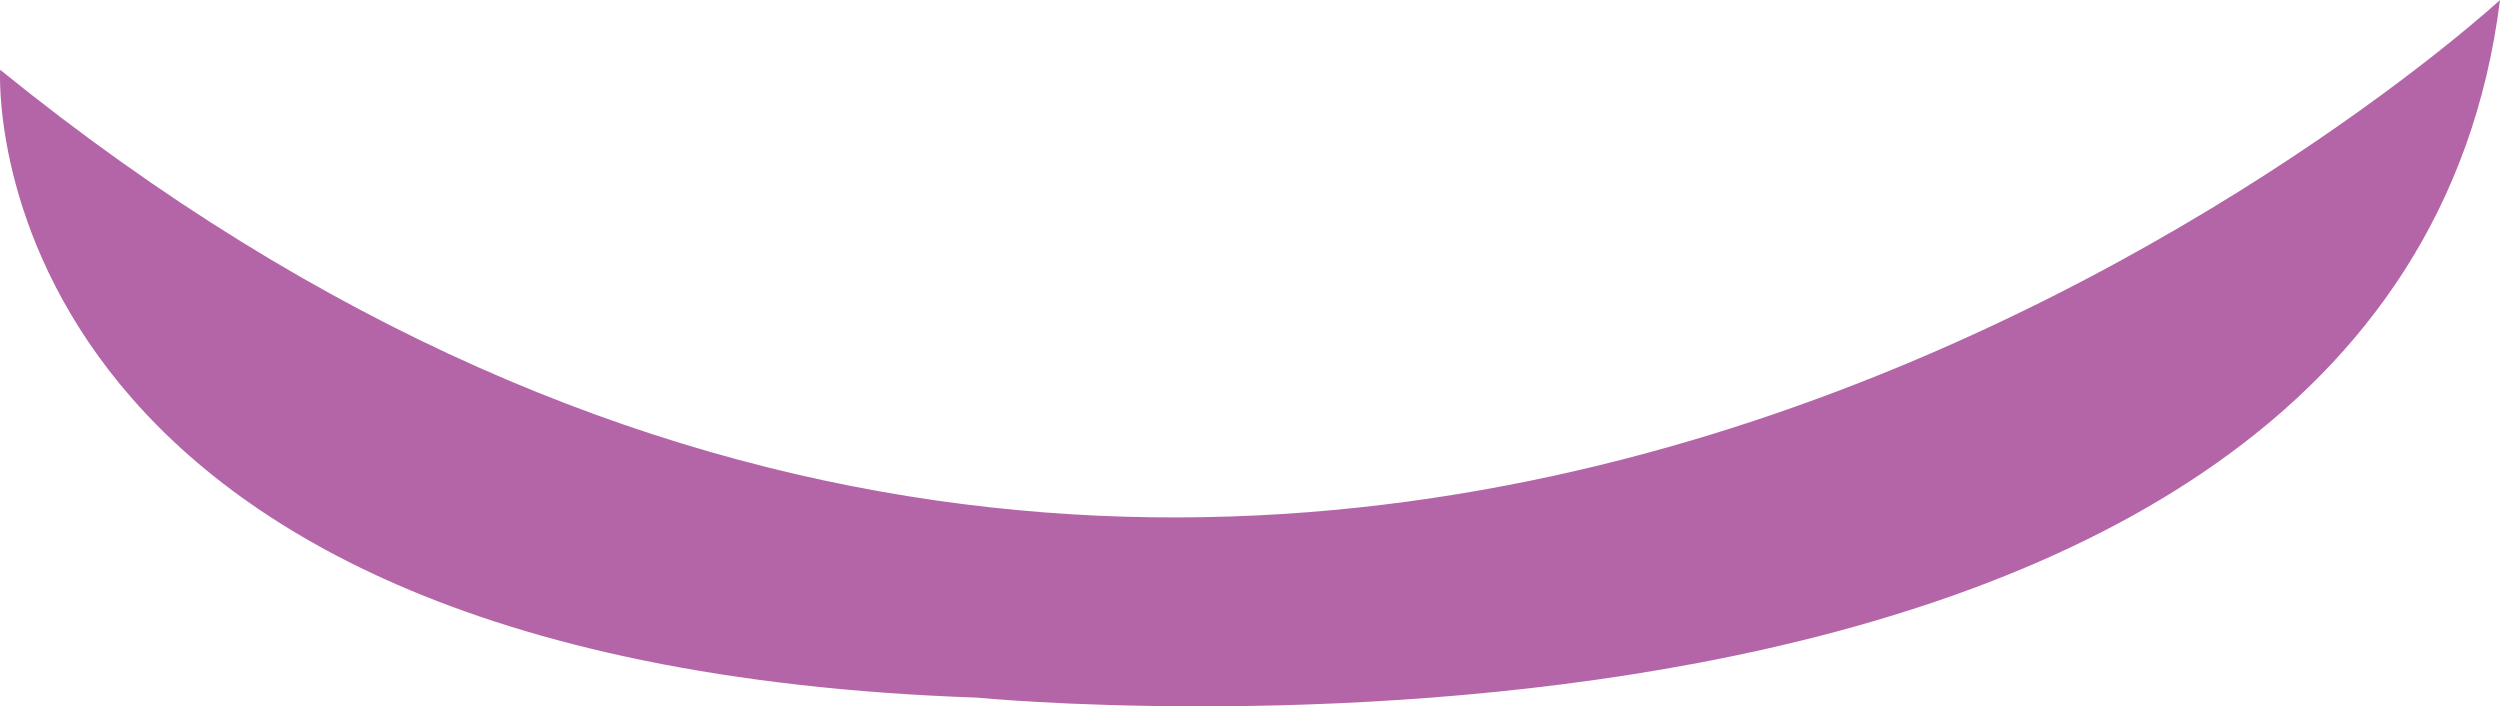 <?xml version="1.0" encoding="utf-8"?>
<!-- Generator: Adobe Illustrator 16.0.0, SVG Export Plug-In . SVG Version: 6.00 Build 0)  -->
<!DOCTYPE svg PUBLIC "-//W3C//DTD SVG 1.1//EN" "http://www.w3.org/Graphics/SVG/1.1/DTD/svg11.dtd">
<svg version="1.1" id="Calque_1" xmlns="http://www.w3.org/2000/svg" xmlns:xlink="http://www.w3.org/1999/xlink" x="0px" y="0px"
	 width="107.501px" height="30.373px" viewBox="0 0 107.501 30.373" enable-background="new 0 0 107.501 30.373"
	 xml:space="preserve">
<path fill="#B465A8" d="M107.501,0c0,0-51.998,47.998-107.495,3c0,0-1.5,25.498,41.998,26.998
	C42.004,29.998,103.001,35.998,107.501,0z"/>
</svg>
